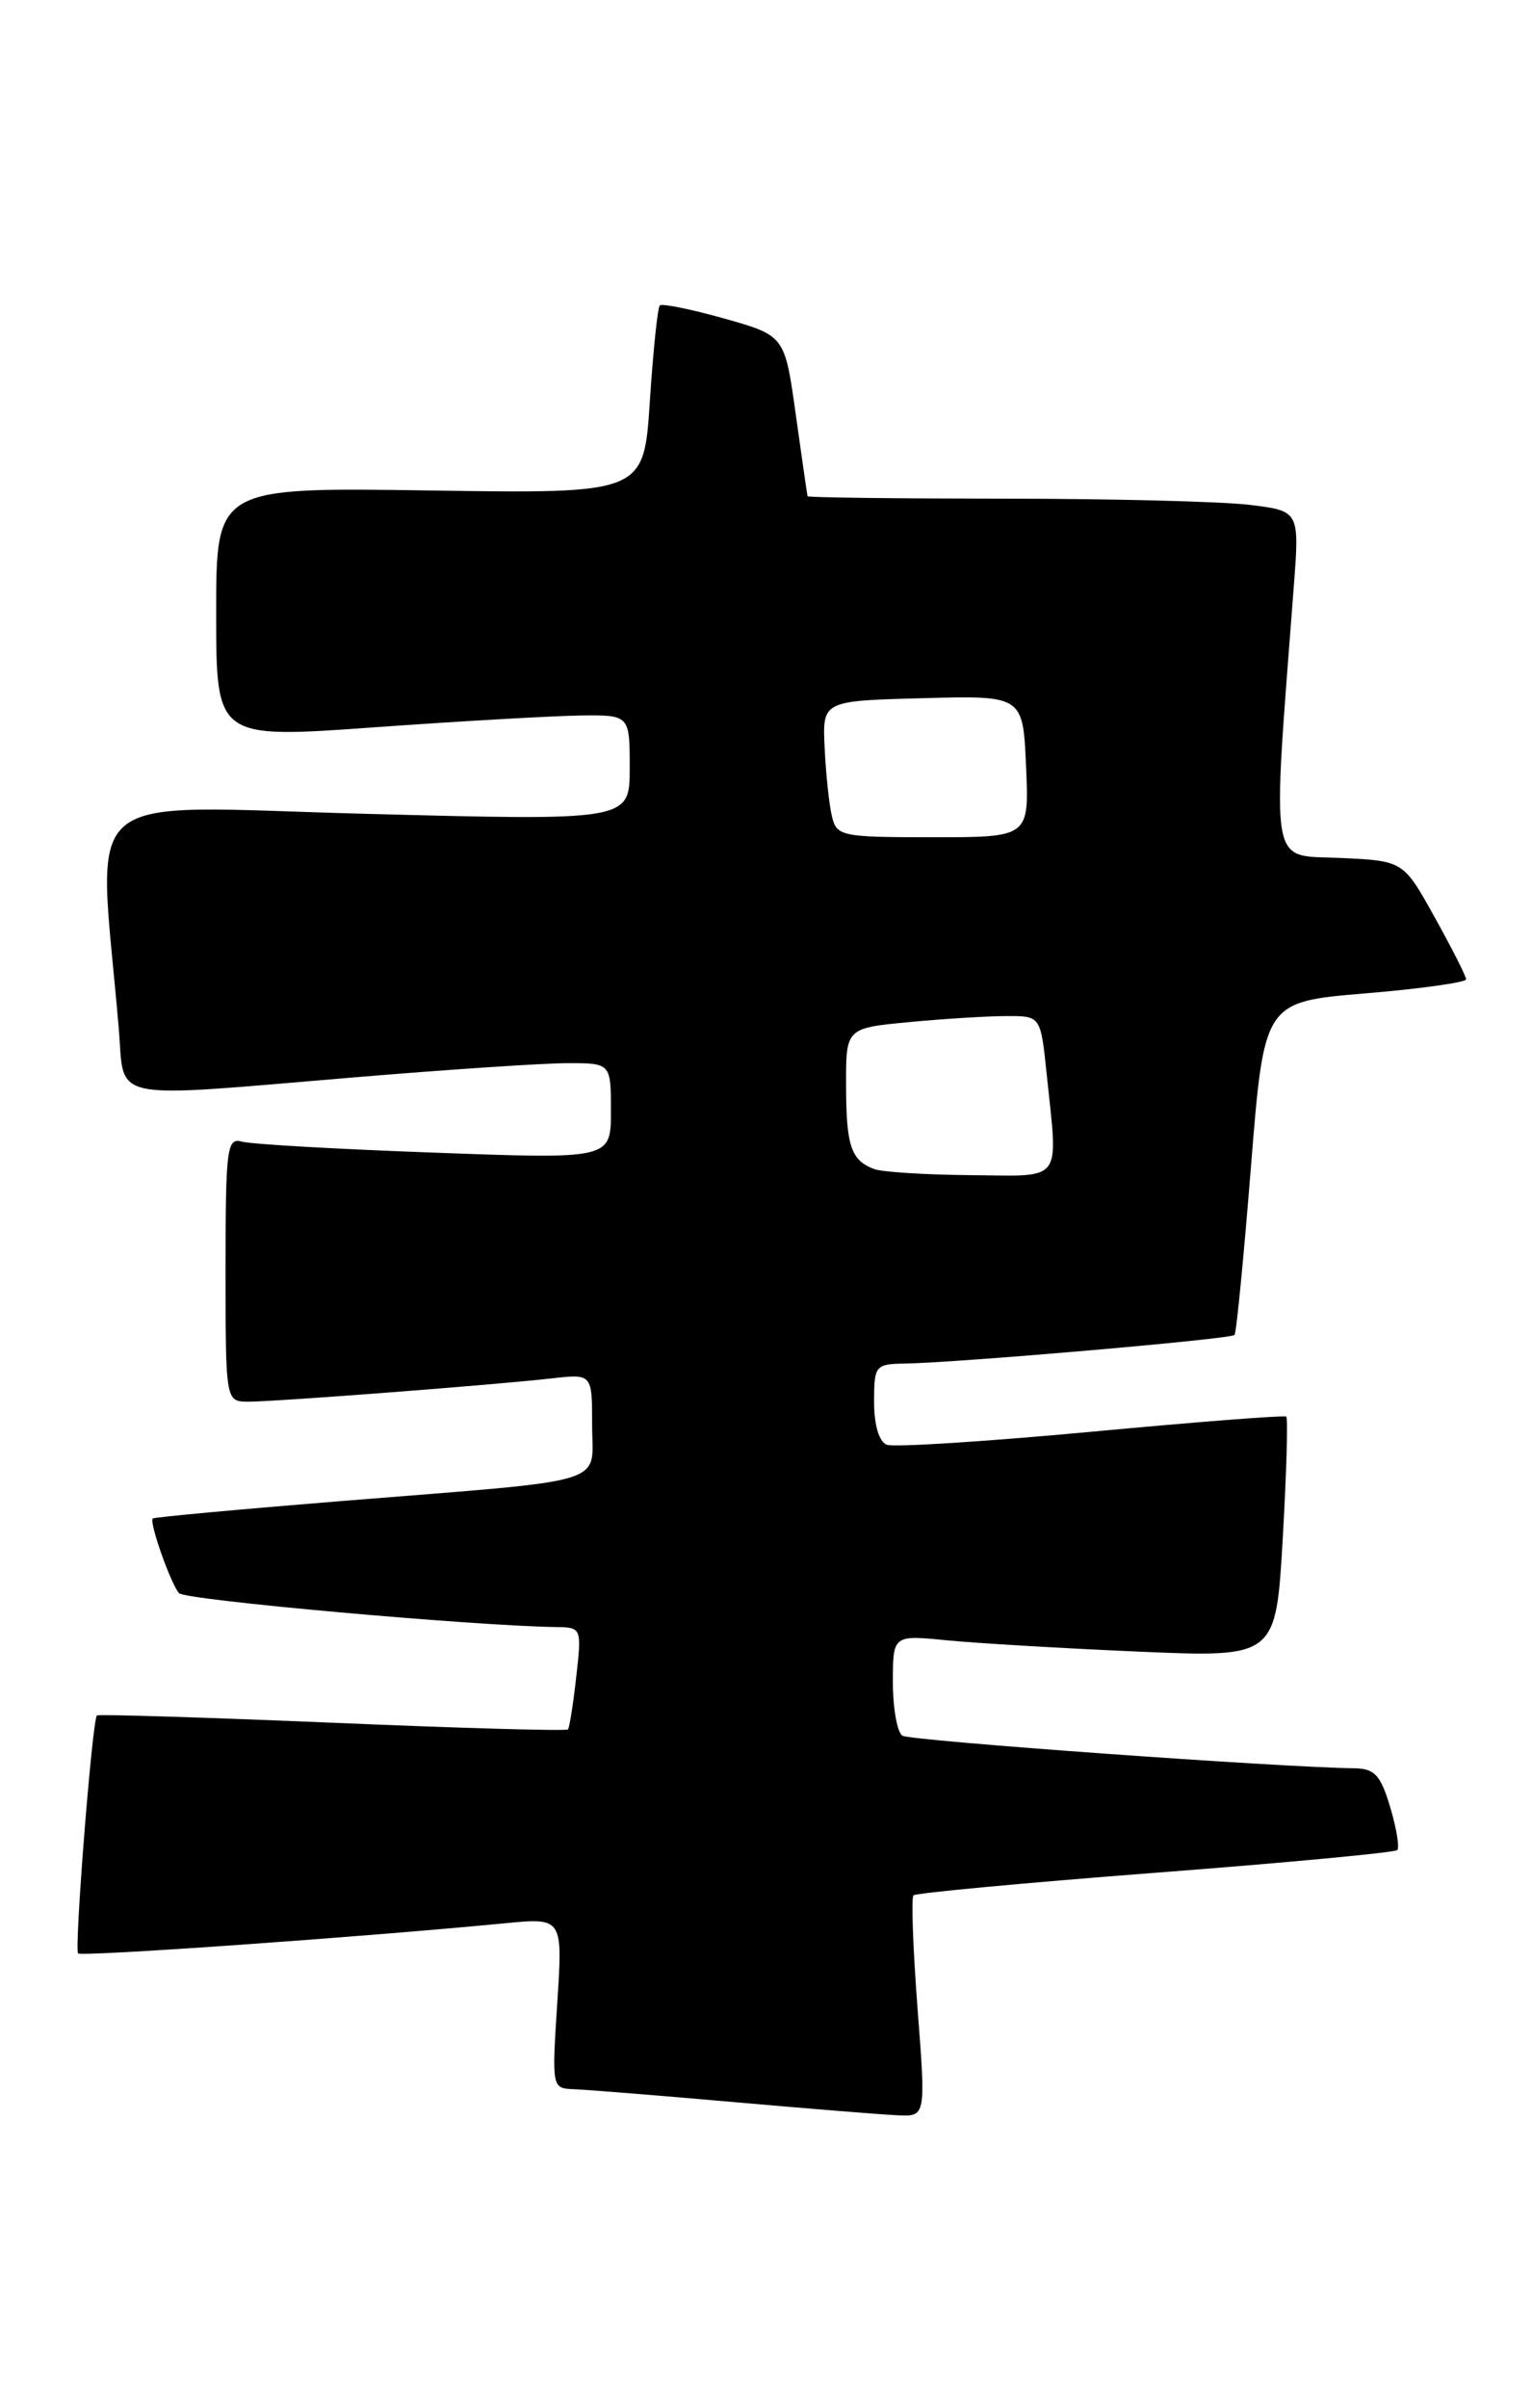 <?xml version="1.0" encoding="UTF-8" standalone="no"?>
<!DOCTYPE svg PUBLIC "-//W3C//DTD SVG 1.1//EN" "http://www.w3.org/Graphics/SVG/1.1/DTD/svg11.dtd" >
<svg xmlns="http://www.w3.org/2000/svg" xmlns:xlink="http://www.w3.org/1999/xlink" version="1.1" viewBox="0 0 163 256">
 <g >
 <path fill="currentColor"
d=" M 97.62 213.46 C 97.14 207.12 96.94 201.73 97.19 201.48 C 97.44 201.23 109.02 200.15 122.92 199.08 C 136.81 198.02 148.40 196.93 148.66 196.67 C 148.92 196.41 148.59 194.35 147.91 192.10 C 146.89 188.68 146.25 188.00 144.09 187.97 C 136.36 187.89 96.89 185.05 96.02 184.51 C 95.46 184.17 95.00 181.61 95.00 178.84 C 95.00 173.80 95.00 173.80 100.75 174.37 C 103.91 174.68 113.08 175.22 121.12 175.57 C 135.75 176.20 135.75 176.20 136.48 163.54 C 136.88 156.57 137.05 150.75 136.85 150.59 C 136.66 150.43 127.32 151.15 116.10 152.20 C 104.88 153.24 95.09 153.87 94.35 153.58 C 93.53 153.26 93.00 151.49 93.00 149.03 C 93.00 145.16 93.13 145.00 96.25 144.95 C 101.89 144.86 130.99 142.35 131.35 141.91 C 131.55 141.69 132.33 133.62 133.10 124.00 C 134.50 106.50 134.50 106.50 145.25 105.60 C 151.16 105.11 155.99 104.43 155.99 104.10 C 155.98 103.77 154.48 100.80 152.64 97.50 C 149.31 91.50 149.31 91.50 142.51 91.20 C 134.99 90.87 135.33 92.87 137.65 62.41 C 138.27 54.31 138.27 54.31 132.89 53.66 C 129.92 53.31 118.16 53.01 106.75 53.01 C 95.34 53.00 85.97 52.89 85.92 52.75 C 85.88 52.61 85.32 48.71 84.67 44.09 C 83.50 35.68 83.50 35.68 77.06 33.86 C 73.52 32.87 70.43 32.24 70.20 32.47 C 69.97 32.70 69.49 37.30 69.14 42.68 C 68.50 52.48 68.50 52.48 45.75 52.14 C 23.00 51.80 23.00 51.80 23.00 65.16 C 23.00 78.52 23.00 78.52 39.75 77.32 C 48.96 76.66 58.86 76.10 61.75 76.06 C 67.00 76.00 67.00 76.00 67.00 81.63 C 67.00 87.25 67.00 87.25 38.89 86.51 C 7.61 85.69 10.41 83.27 12.63 109.25 C 13.31 117.23 10.99 116.75 38.00 114.50 C 47.62 113.70 57.64 113.03 60.25 113.02 C 65.00 113.00 65.00 113.00 65.00 118.11 C 65.00 123.22 65.00 123.22 46.25 122.53 C 35.94 122.16 26.71 121.63 25.75 121.36 C 24.14 120.91 24.00 122.01 24.00 134.93 C 24.00 149.00 24.00 149.00 26.45 149.00 C 29.37 149.00 52.72 147.21 58.75 146.52 C 63.00 146.04 63.00 146.04 63.00 151.47 C 63.00 157.97 65.46 157.22 36.50 159.55 C 25.50 160.44 16.39 161.28 16.25 161.42 C 15.85 161.81 18.18 168.39 19.05 169.36 C 19.70 170.09 50.43 172.84 59.20 172.96 C 61.87 173.00 61.90 173.07 61.31 178.25 C 60.99 181.14 60.59 183.65 60.43 183.84 C 60.28 184.03 48.99 183.71 35.37 183.13 C 21.74 182.56 10.46 182.21 10.31 182.36 C 9.81 182.86 7.89 207.22 8.31 207.65 C 8.69 208.02 38.39 205.93 53.69 204.45 C 59.88 203.85 59.88 203.85 59.29 212.93 C 58.71 221.98 58.71 222.00 61.10 222.09 C 62.42 222.14 70.03 222.75 78.00 223.45 C 85.97 224.15 93.85 224.79 95.51 224.86 C 98.51 225.00 98.51 225.00 97.62 213.46 Z  M 93.00 124.27 C 90.54 123.34 90.03 121.81 90.02 115.39 C 90.00 109.29 90.00 109.29 96.75 108.65 C 100.46 108.30 105.12 108.01 107.11 108.01 C 110.72 108.00 110.72 108.00 111.36 114.15 C 112.58 125.89 113.25 125.01 103.25 124.92 C 98.44 124.88 93.83 124.59 93.00 124.27 Z  M 88.51 86.75 C 88.21 85.51 87.87 82.25 87.74 79.50 C 87.50 74.50 87.50 74.50 98.17 74.22 C 108.84 73.93 108.84 73.93 109.17 81.47 C 109.50 89.00 109.50 89.00 99.27 89.00 C 89.48 89.00 89.01 88.90 88.51 86.75 Z "/>
</g>
</svg>